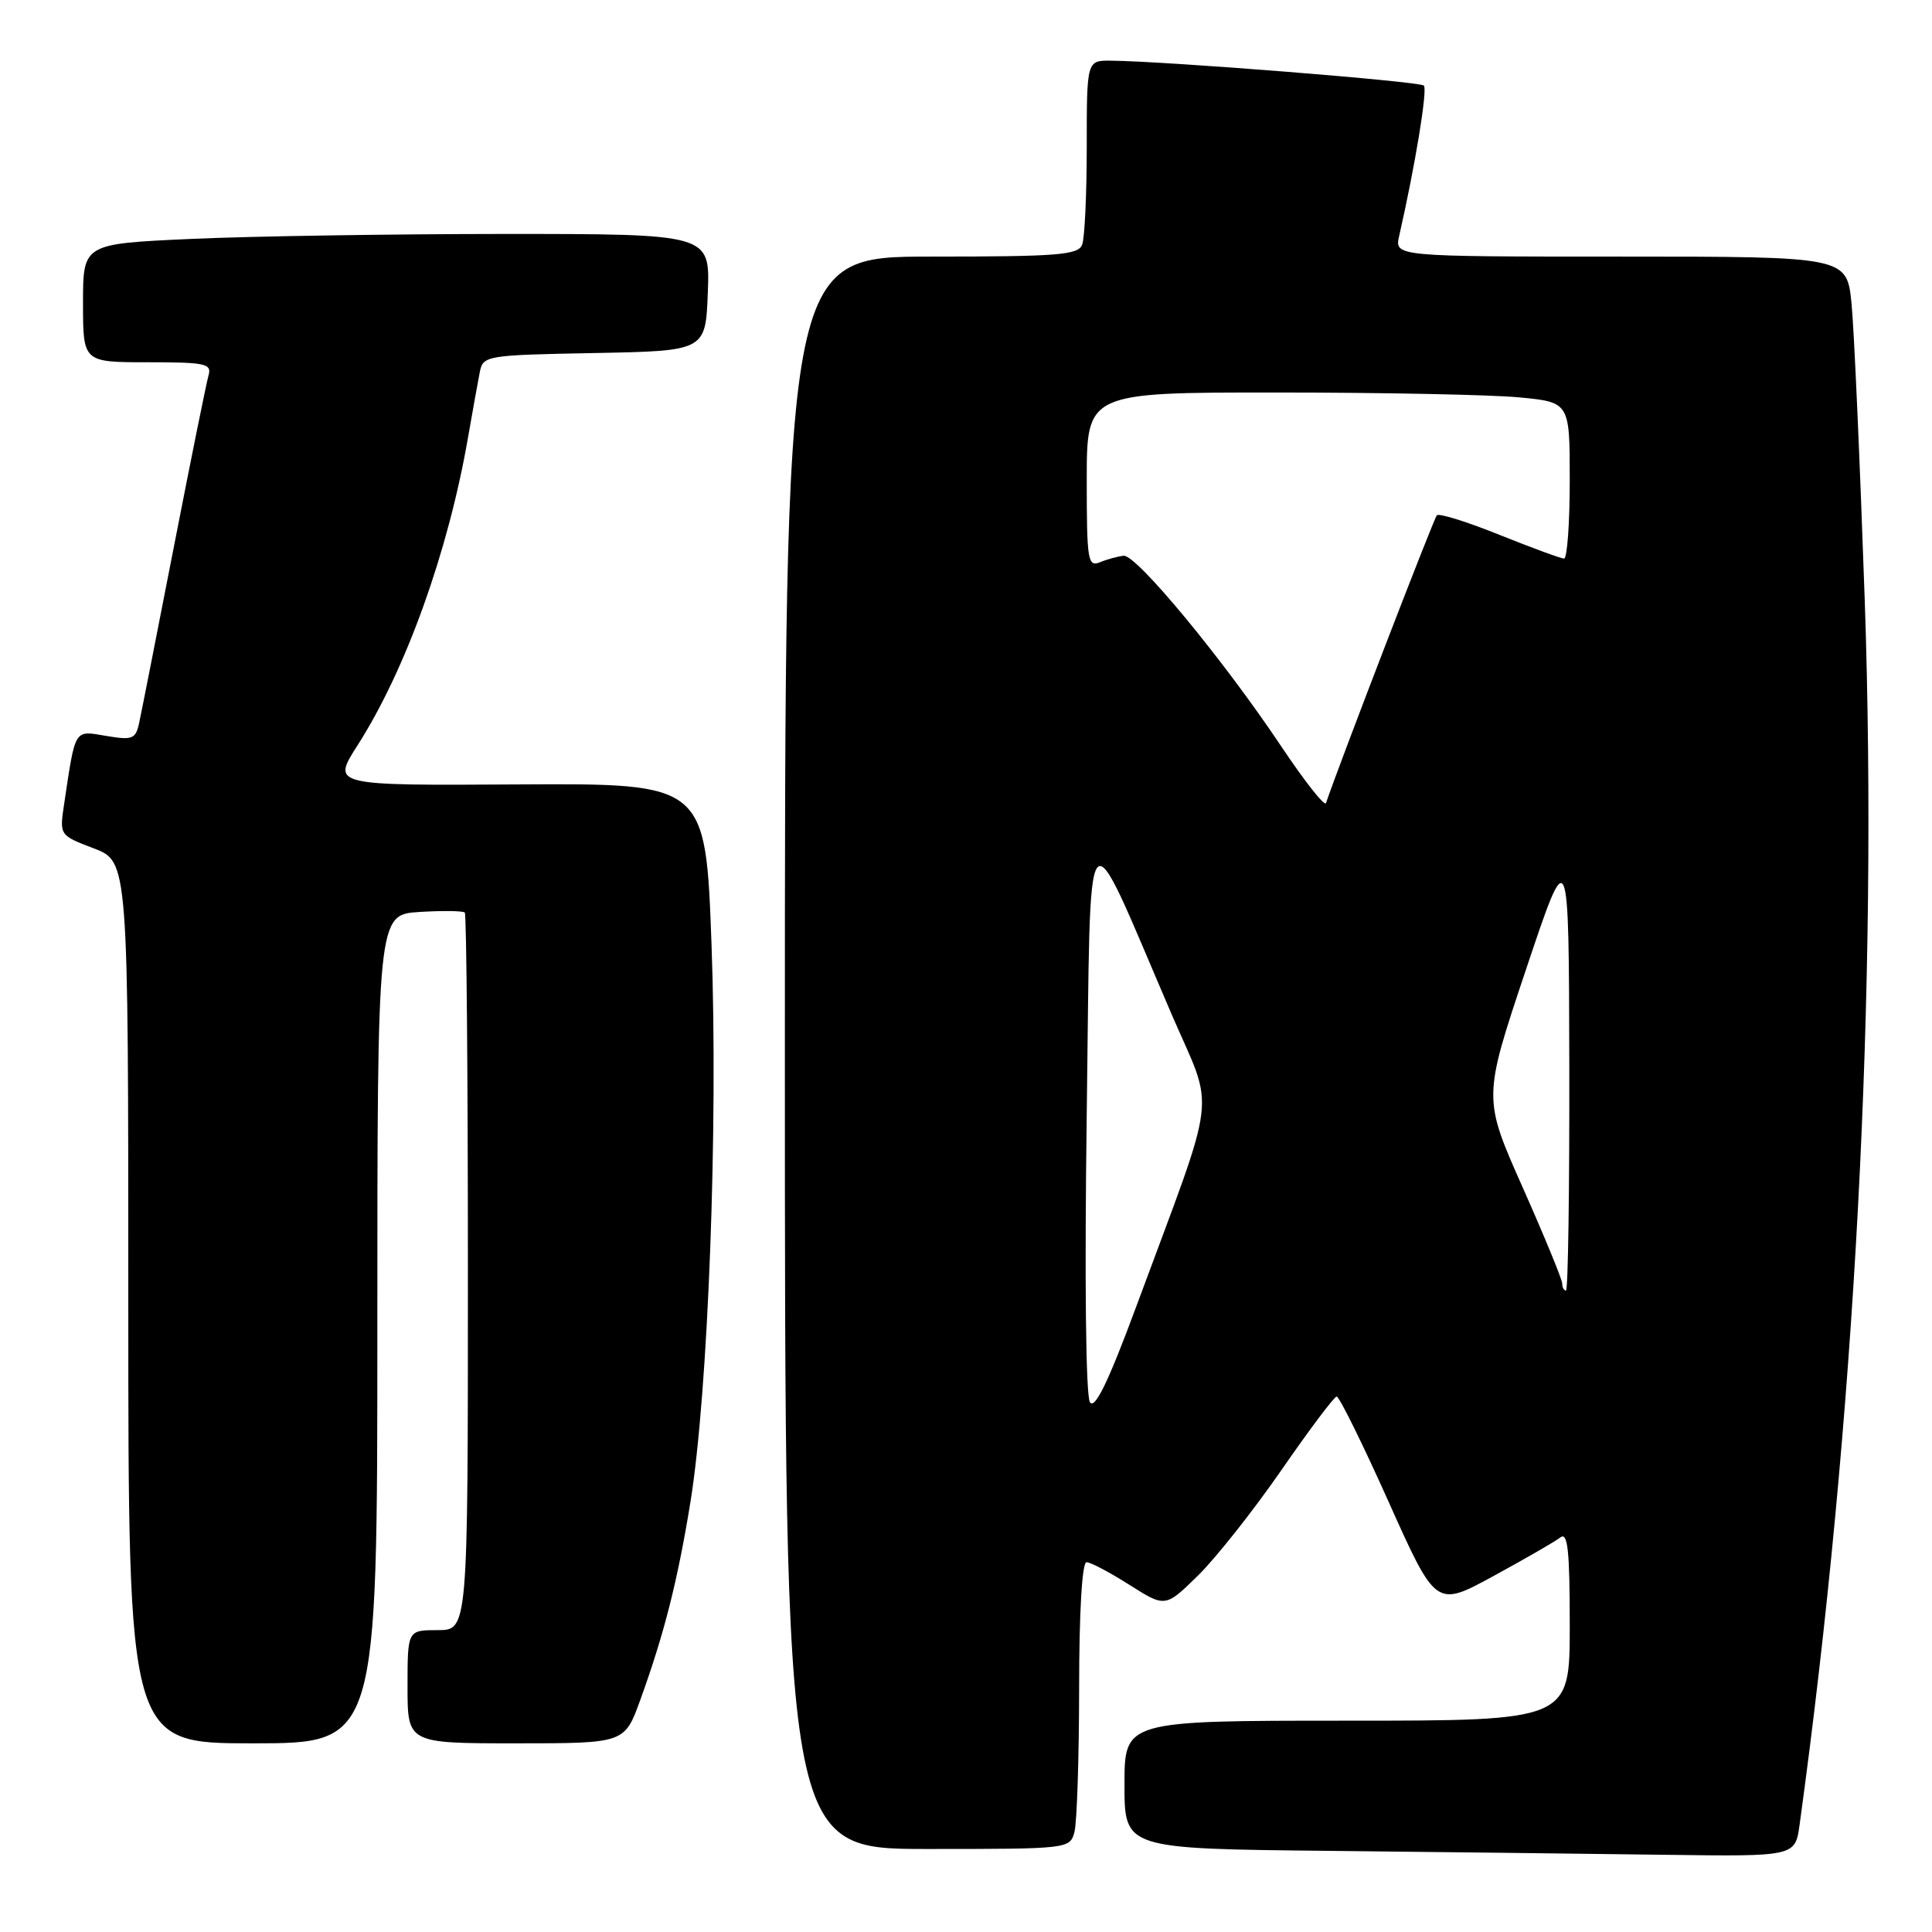 <?xml version="1.0" encoding="UTF-8" standalone="no"?>
<!DOCTYPE svg PUBLIC "-//W3C//DTD SVG 1.1//EN" "http://www.w3.org/Graphics/SVG/1.1/DTD/svg11.dtd" >
<svg xmlns="http://www.w3.org/2000/svg" xmlns:xlink="http://www.w3.org/1999/xlink" version="1.1" viewBox="0 0 256 256">
 <g >
 <path fill="currentColor"
d=" M 238.46 241.75 C 245.81 188.33 248.85 131.21 247.09 79.60 C 246.46 61.39 245.68 43.69 245.34 40.25 C 244.72 34.00 244.72 34.00 214.75 34.00 C 184.77 34.00 184.77 34.00 185.40 31.25 C 187.52 21.94 189.18 11.85 188.67 11.34 C 188.12 10.79 154.69 8.12 147.25 8.04 C 144.00 8.00 144.00 8.00 144.00 19.42 C 144.00 25.70 143.73 31.55 143.39 32.42 C 142.87 33.79 140.15 34.00 123.39 34.00 C 104.00 34.00 104.00 34.00 104.00 139.50 C 104.00 245.00 104.00 245.00 122.88 245.00 C 141.62 245.00 141.77 244.98 142.37 242.75 C 142.70 241.51 142.98 232.96 142.99 223.75 C 142.99 213.66 143.38 207.00 143.97 207.00 C 144.50 207.00 147.06 208.35 149.67 210.01 C 154.41 213.01 154.41 213.01 158.75 208.76 C 161.13 206.42 166.10 200.13 169.79 194.80 C 173.48 189.46 176.78 185.07 177.11 185.05 C 177.45 185.02 180.55 191.30 184.00 199.00 C 190.27 212.99 190.27 212.99 197.88 208.84 C 202.07 206.56 206.06 204.26 206.75 203.72 C 207.74 202.96 208.00 205.43 208.00 215.38 C 208.00 228.00 208.00 228.00 178.50 228.00 C 149.00 228.00 149.00 228.00 149.00 236.48 C 149.00 244.97 149.00 244.97 176.25 245.25 C 191.24 245.41 211.23 245.64 220.69 245.77 C 237.88 246.00 237.88 246.00 238.46 241.75 Z  M 50.00 176.09 C 50.00 121.19 50.00 121.19 55.59 120.84 C 58.66 120.65 61.36 120.69 61.59 120.92 C 61.81 121.15 62.00 142.63 62.00 168.67 C 62.00 216.00 62.00 216.00 58.00 216.00 C 54.00 216.00 54.00 216.00 54.00 223.50 C 54.00 231.00 54.00 231.00 68.38 231.00 C 82.76 231.00 82.76 231.00 84.84 225.25 C 88.01 216.50 89.80 209.44 91.49 199.00 C 93.84 184.47 95.17 149.35 94.28 125.15 C 93.50 103.80 93.50 103.80 68.73 103.94 C 43.97 104.09 43.97 104.09 47.35 98.80 C 53.77 88.77 59.38 73.14 62.01 58.00 C 62.63 54.42 63.34 50.50 63.58 49.28 C 64.01 47.12 64.43 47.05 78.76 46.78 C 93.50 46.50 93.50 46.50 93.79 38.75 C 94.08 31.00 94.08 31.00 66.79 31.00 C 51.78 31.01 33.09 31.30 25.25 31.66 C 11.00 32.31 11.00 32.31 11.00 40.16 C 11.00 48.00 11.00 48.00 19.57 48.00 C 27.25 48.00 28.08 48.18 27.63 49.75 C 27.35 50.71 25.28 60.95 23.03 72.50 C 20.78 84.05 18.71 94.55 18.43 95.83 C 17.97 97.93 17.54 98.10 14.06 97.51 C 9.78 96.79 10.02 96.39 8.49 106.59 C 7.88 110.68 7.88 110.68 12.44 112.42 C 17.00 114.17 17.00 114.17 17.00 172.58 C 17.00 231.00 17.00 231.00 33.50 231.00 C 50.00 231.00 50.00 231.00 50.00 176.09 Z  M 144.43 185.82 C 143.87 185.03 143.70 169.67 144.00 147.50 C 144.57 105.63 143.44 106.95 155.22 134.34 C 161.01 147.80 161.53 143.48 150.53 173.20 C 146.89 183.03 145.09 186.76 144.43 185.82 Z  M 207.00 170.06 C 207.00 169.55 204.64 163.81 201.75 157.31 C 196.50 145.50 196.50 145.50 202.19 128.50 C 207.88 111.50 207.88 111.50 207.94 141.25 C 207.97 157.61 207.78 171.00 207.50 171.00 C 207.22 171.00 207.00 170.58 207.00 170.06 Z  M 169.78 98.91 C 162.09 87.39 150.58 73.47 148.89 73.64 C 148.13 73.72 146.71 74.10 145.75 74.50 C 144.14 75.16 144.00 74.27 144.00 63.61 C 144.00 52.00 144.00 52.00 169.25 52.01 C 183.14 52.01 197.54 52.30 201.25 52.65 C 208.00 53.29 208.00 53.29 208.00 63.64 C 208.00 69.34 207.66 74.00 207.25 74.01 C 206.84 74.01 203.00 72.60 198.71 70.88 C 194.43 69.15 190.68 67.98 190.39 68.28 C 189.99 68.68 177.59 100.86 175.70 106.41 C 175.53 106.91 172.87 103.53 169.78 98.91 Z "/>
</g>
</svg>